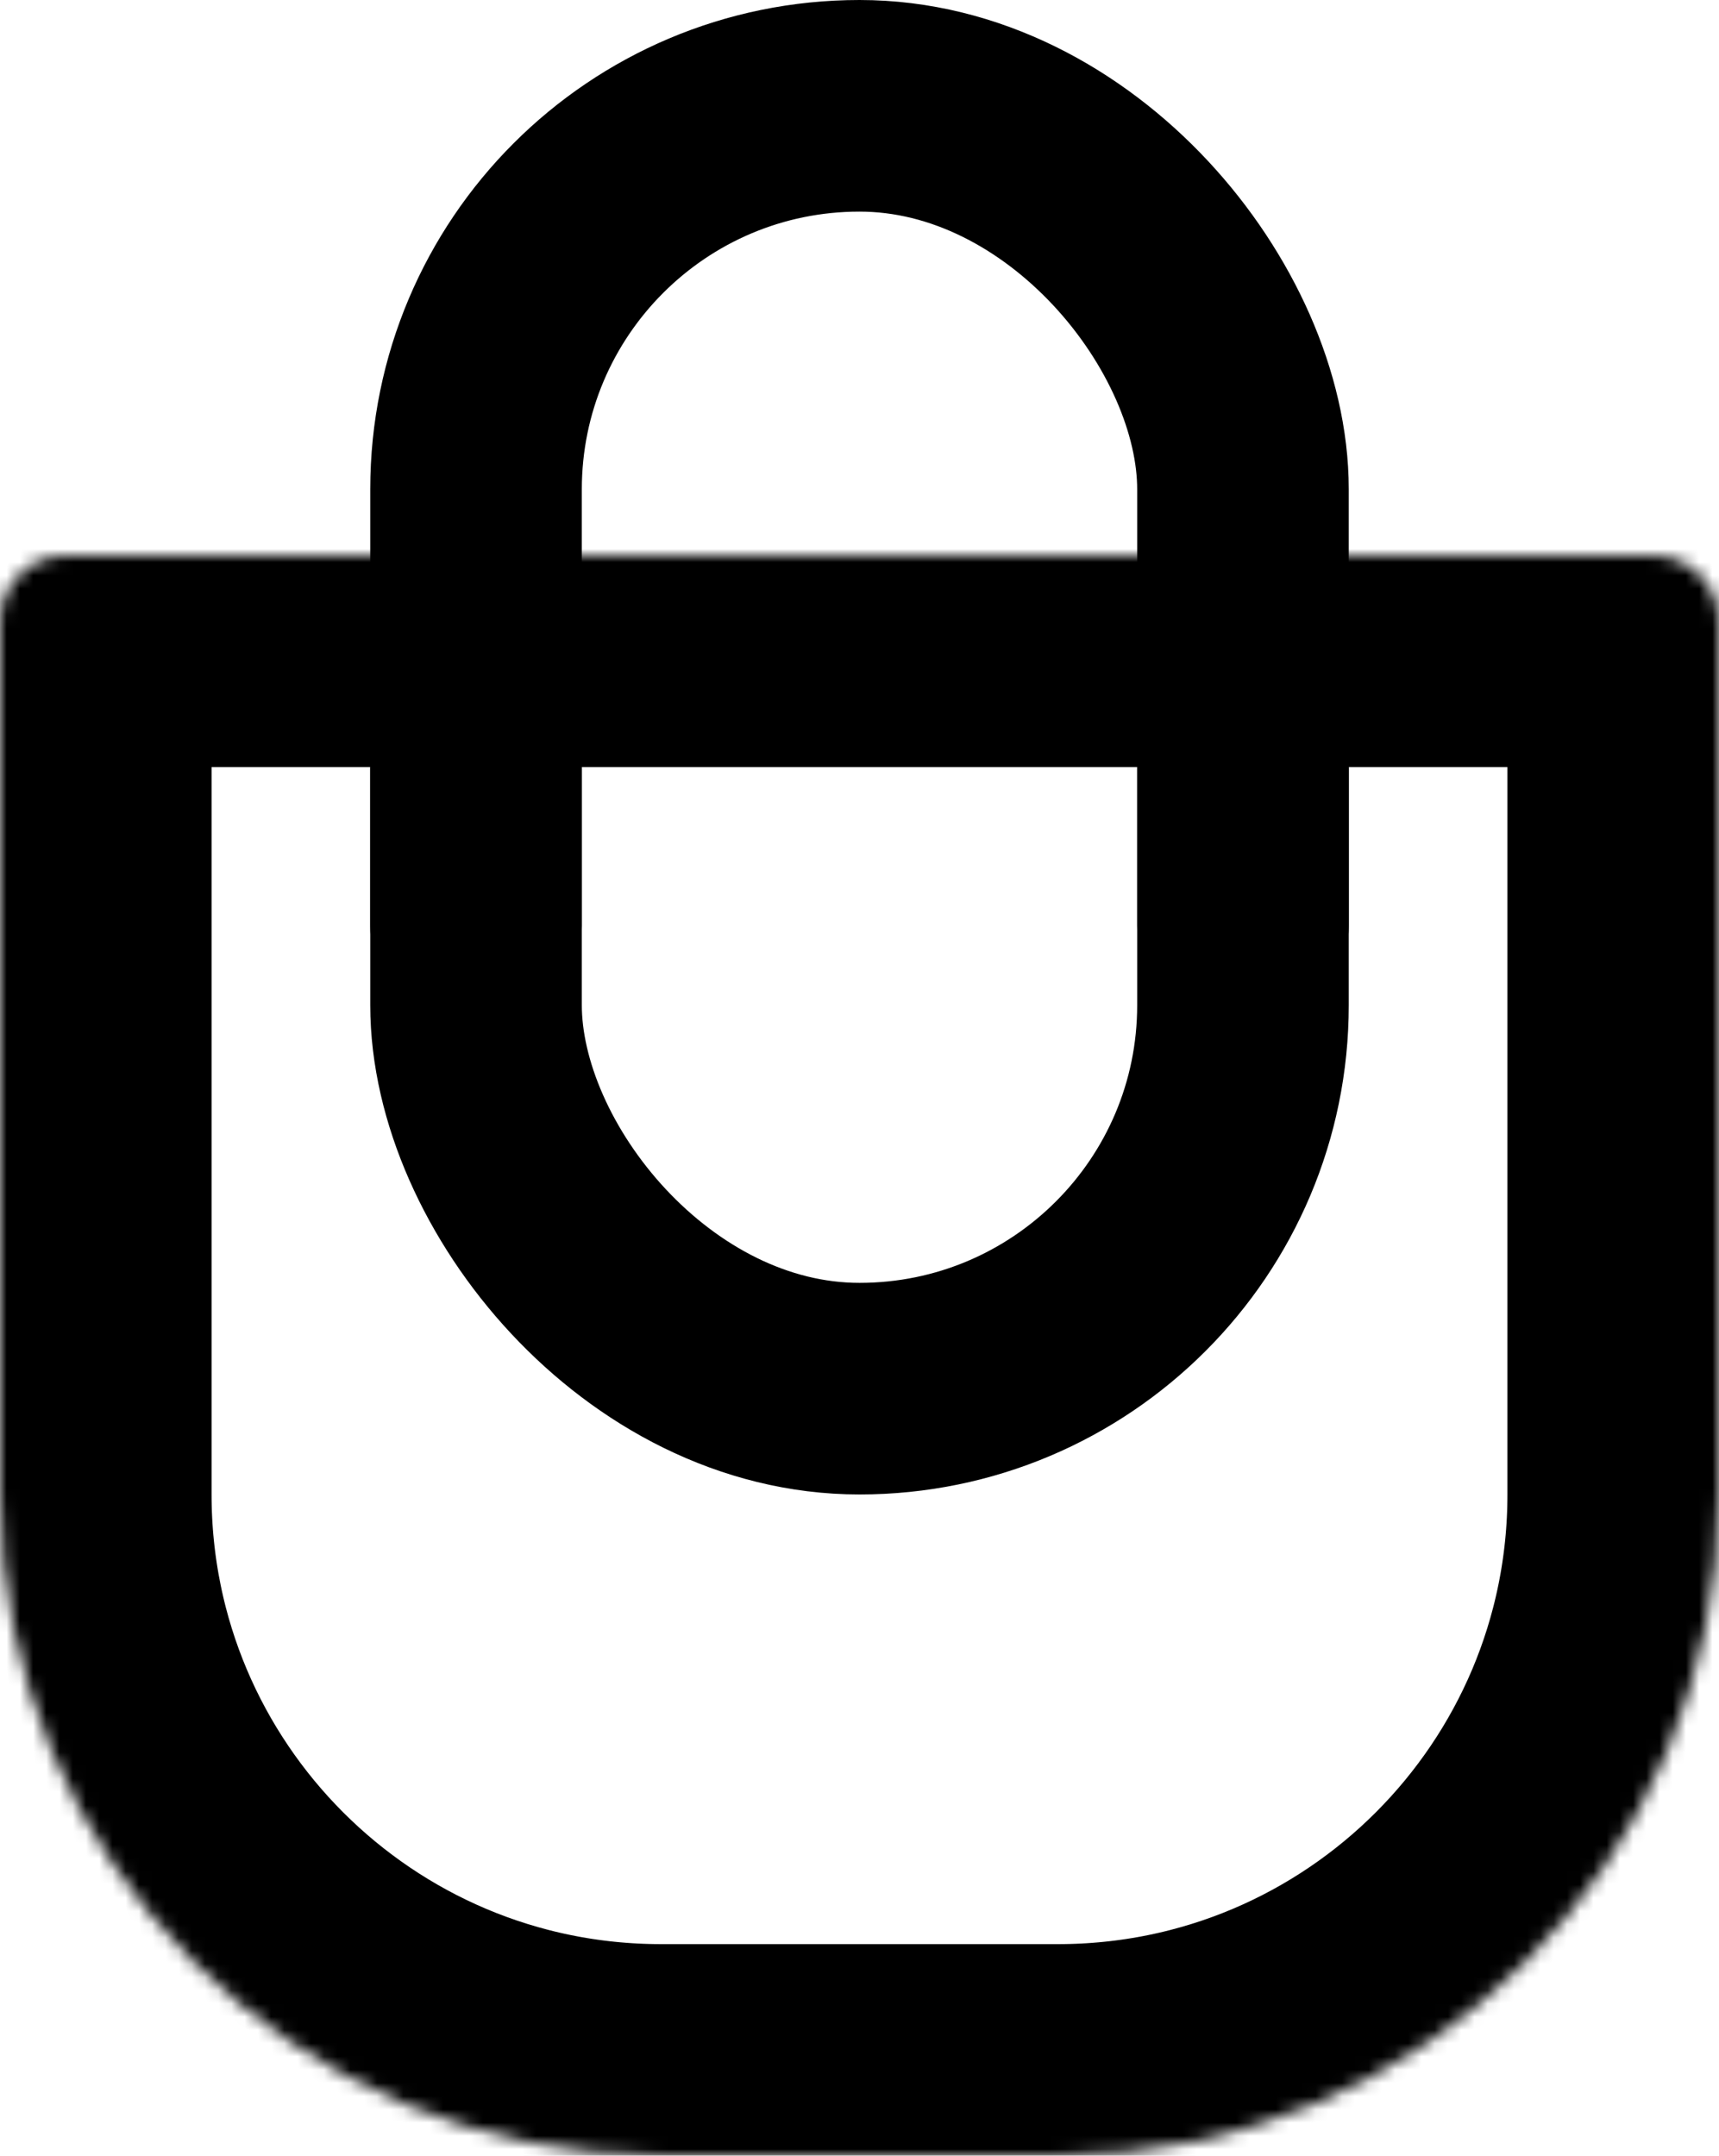 <svg width="130" height="163" viewBox="0 0 130 163" fill="none" xmlns="http://www.w3.org/2000/svg">
<g clipPath="url(#clip0_9_3)">
<mask id="path-1-inside-1_9_3" fill="white">
<path d="M0 47C0 44.239 2.239 42 5 42H125C127.761 42 130 44.239 130 47V113C130 140.614 107.614 163 80 163H50C22.386 163 0 140.614 0 113V47Z"/>
</mask>
<path d="M0 47C0 44.239 2.239 42 5 42H125C127.761 42 130 44.239 130 47V113C130 140.614 107.614 163 80 163H50C22.386 163 0 140.614 0 113V47Z" stroke="black" stroke-width="32" mask="url(#path-1-inside-1_9_3)"/>
<g clipPath="url(#clip1_9_3)">
<rect x="36" y="8" width="58" height="97" rx="29" stroke="black" stroke-width="16"/>
</g>
<path d="M28 58H44V70C44 74.418 40.418 78 36 78C31.582 78 28 74.418 28 70V58Z" fill="black"/>
<path d="M86 58H102V70C102 74.418 98.418 78 94 78C89.582 78 86 74.418 86 70V58Z" fill="black"/>
</g>
<defs>
<clipPath id="clip0_9_3">
<rect width="130" height="163" fill="white"/>
</clipPath>
<clipPath id="clip1_9_3">
<rect width="74" height="58" fill="white" transform="translate(28)"/>
</clipPath>
</defs>
</svg>
